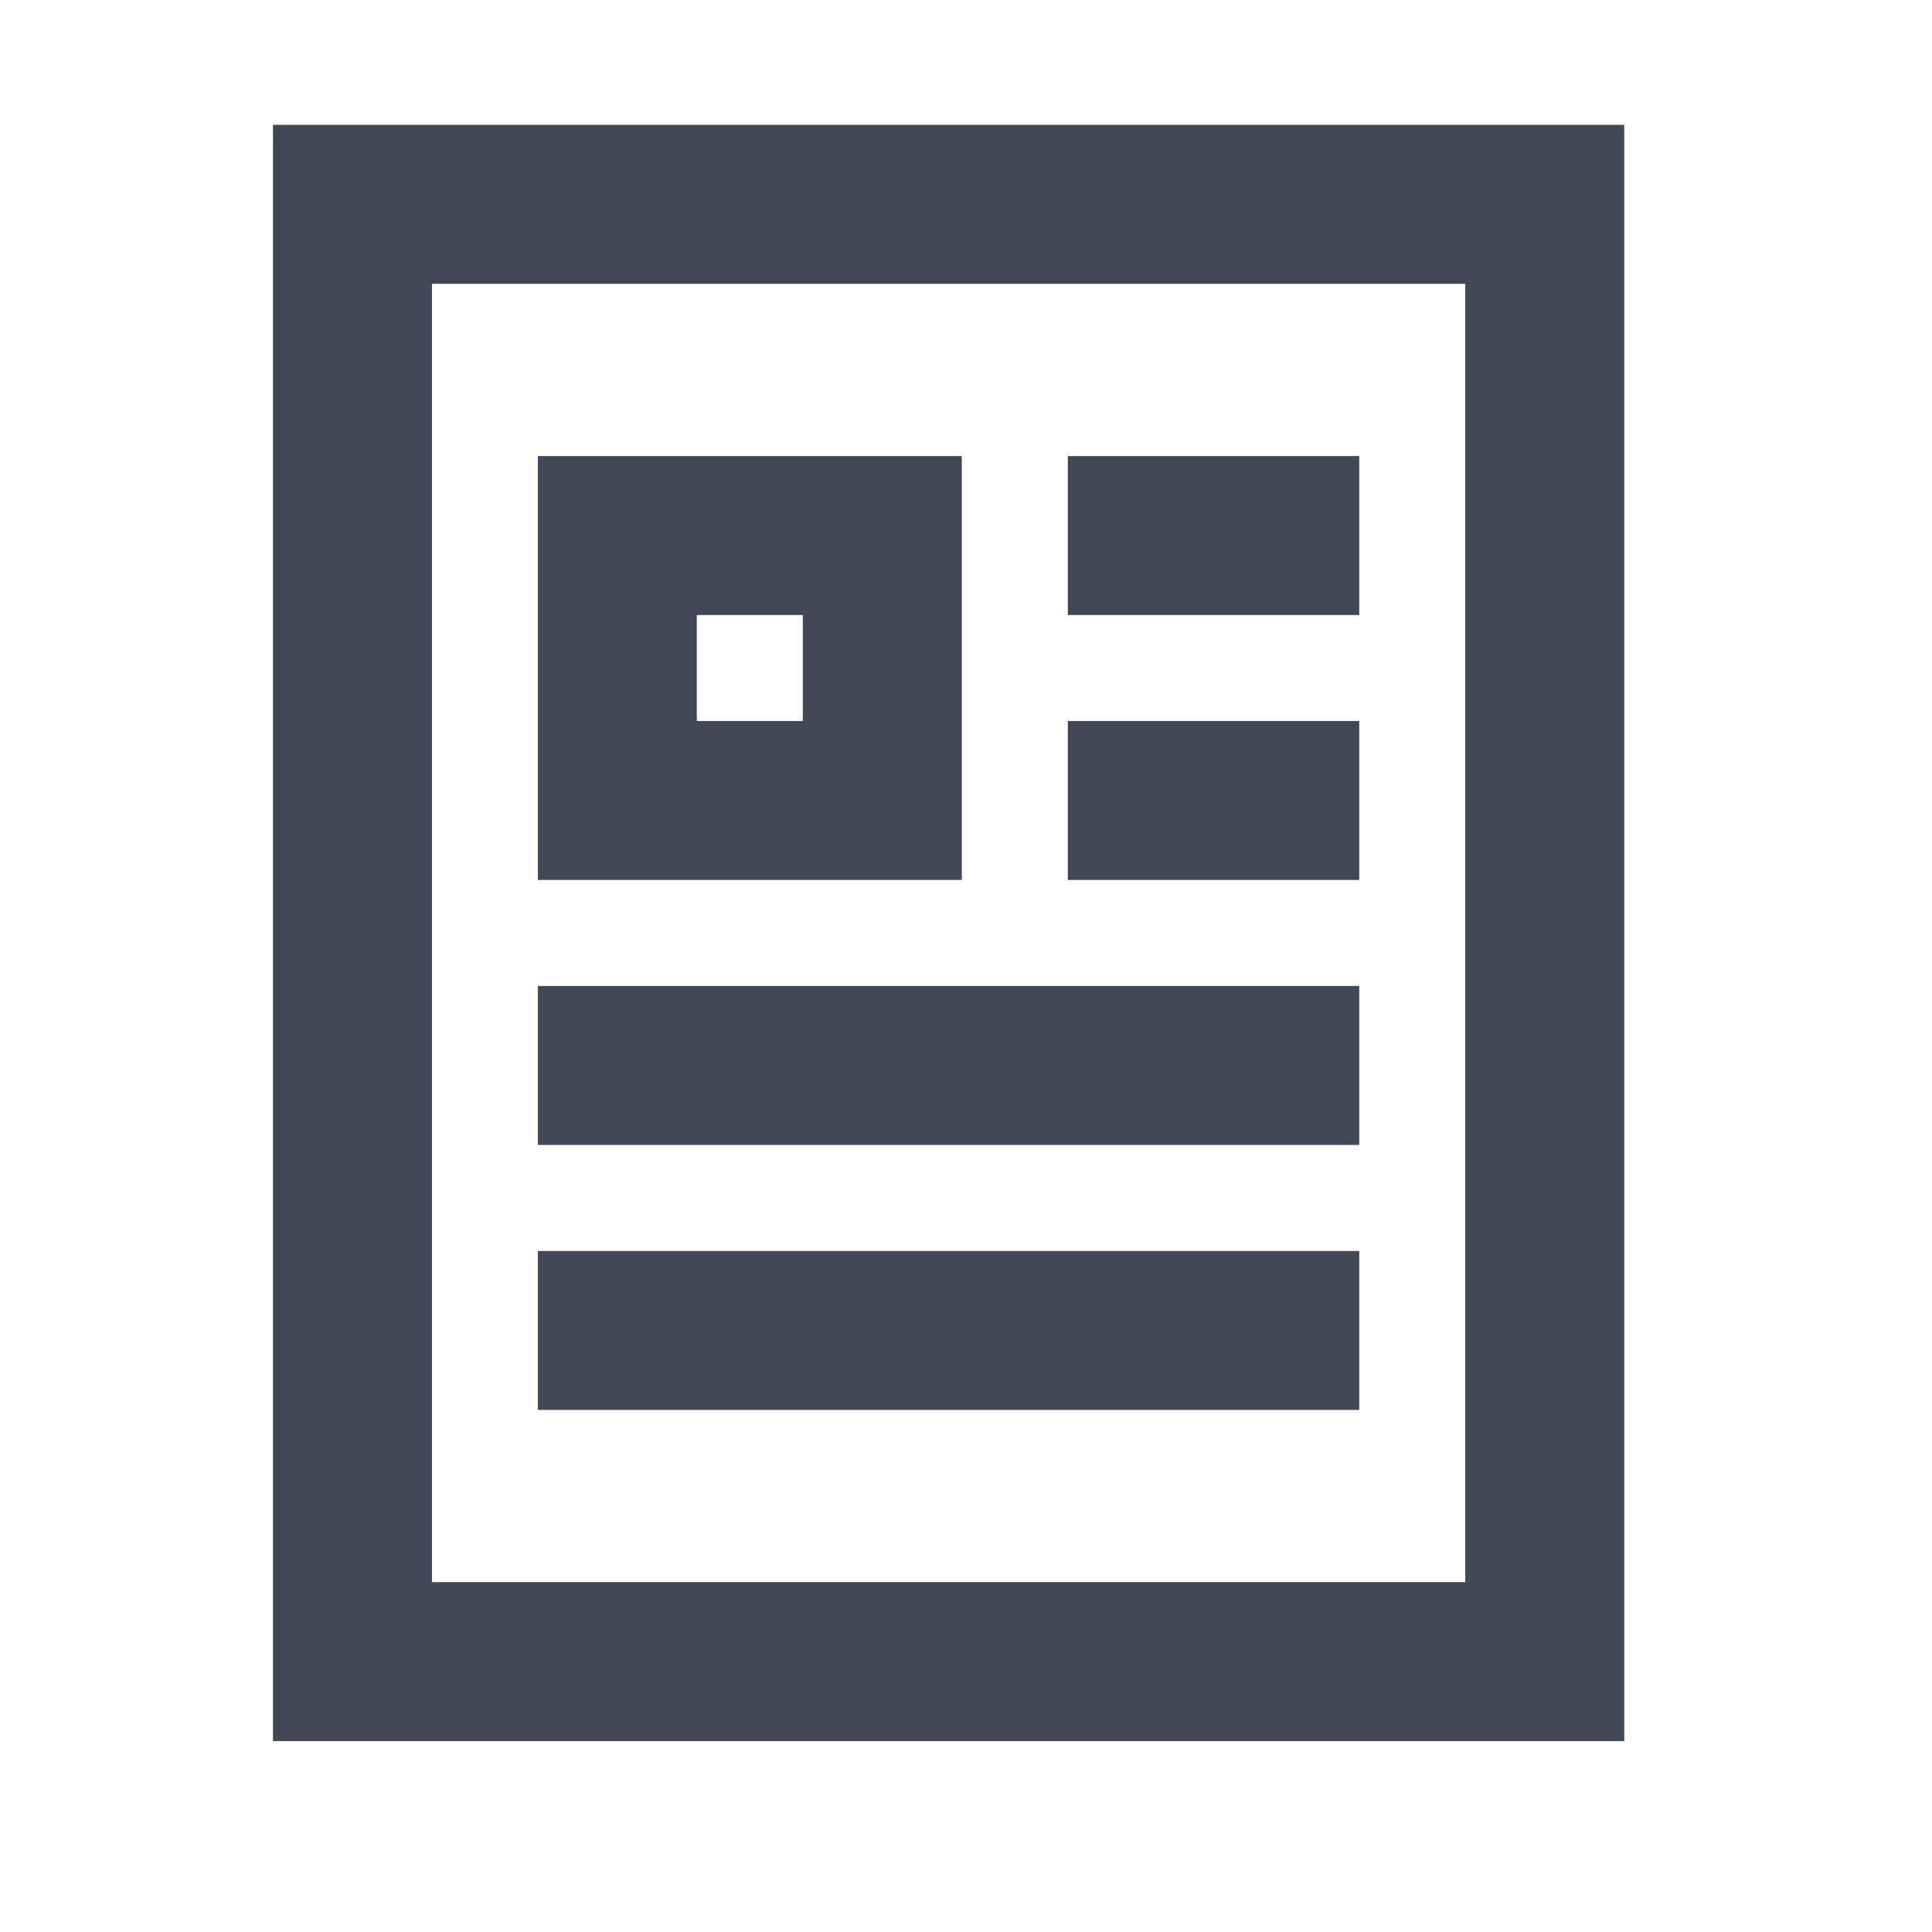 <svg width="25" height="25" viewBox="0 0 25 25" fill="none" xmlns="http://www.w3.org/2000/svg">
<path d="M19.989 2.644L4.561 2.644L4.561 21.501L19.989 21.501L19.989 2.644Z" stroke="#424856" stroke-width="2.057" stroke-miterlimit="10" stroke-linecap="square"/>
<path d="M14.846 6.93H16.56" stroke="#424856" stroke-width="2.057" stroke-miterlimit="10" stroke-linecap="square"/>
<path d="M14.846 10.358H16.56" stroke="#424856" stroke-width="2.057" stroke-miterlimit="10" stroke-linecap="square"/>
<path d="M7.988 13.787L16.56 13.787" stroke="#424856" stroke-width="2.057" stroke-miterlimit="10" stroke-linecap="square"/>
<path d="M7.988 17.216L16.56 17.216" stroke="#424856" stroke-width="2.057" stroke-miterlimit="10" stroke-linecap="square"/>
<path d="M11.417 6.93L7.988 6.93L7.988 10.358H11.417V6.93Z" stroke="#424856" stroke-width="2.057" stroke-miterlimit="10" stroke-linecap="square"/>
</svg>
